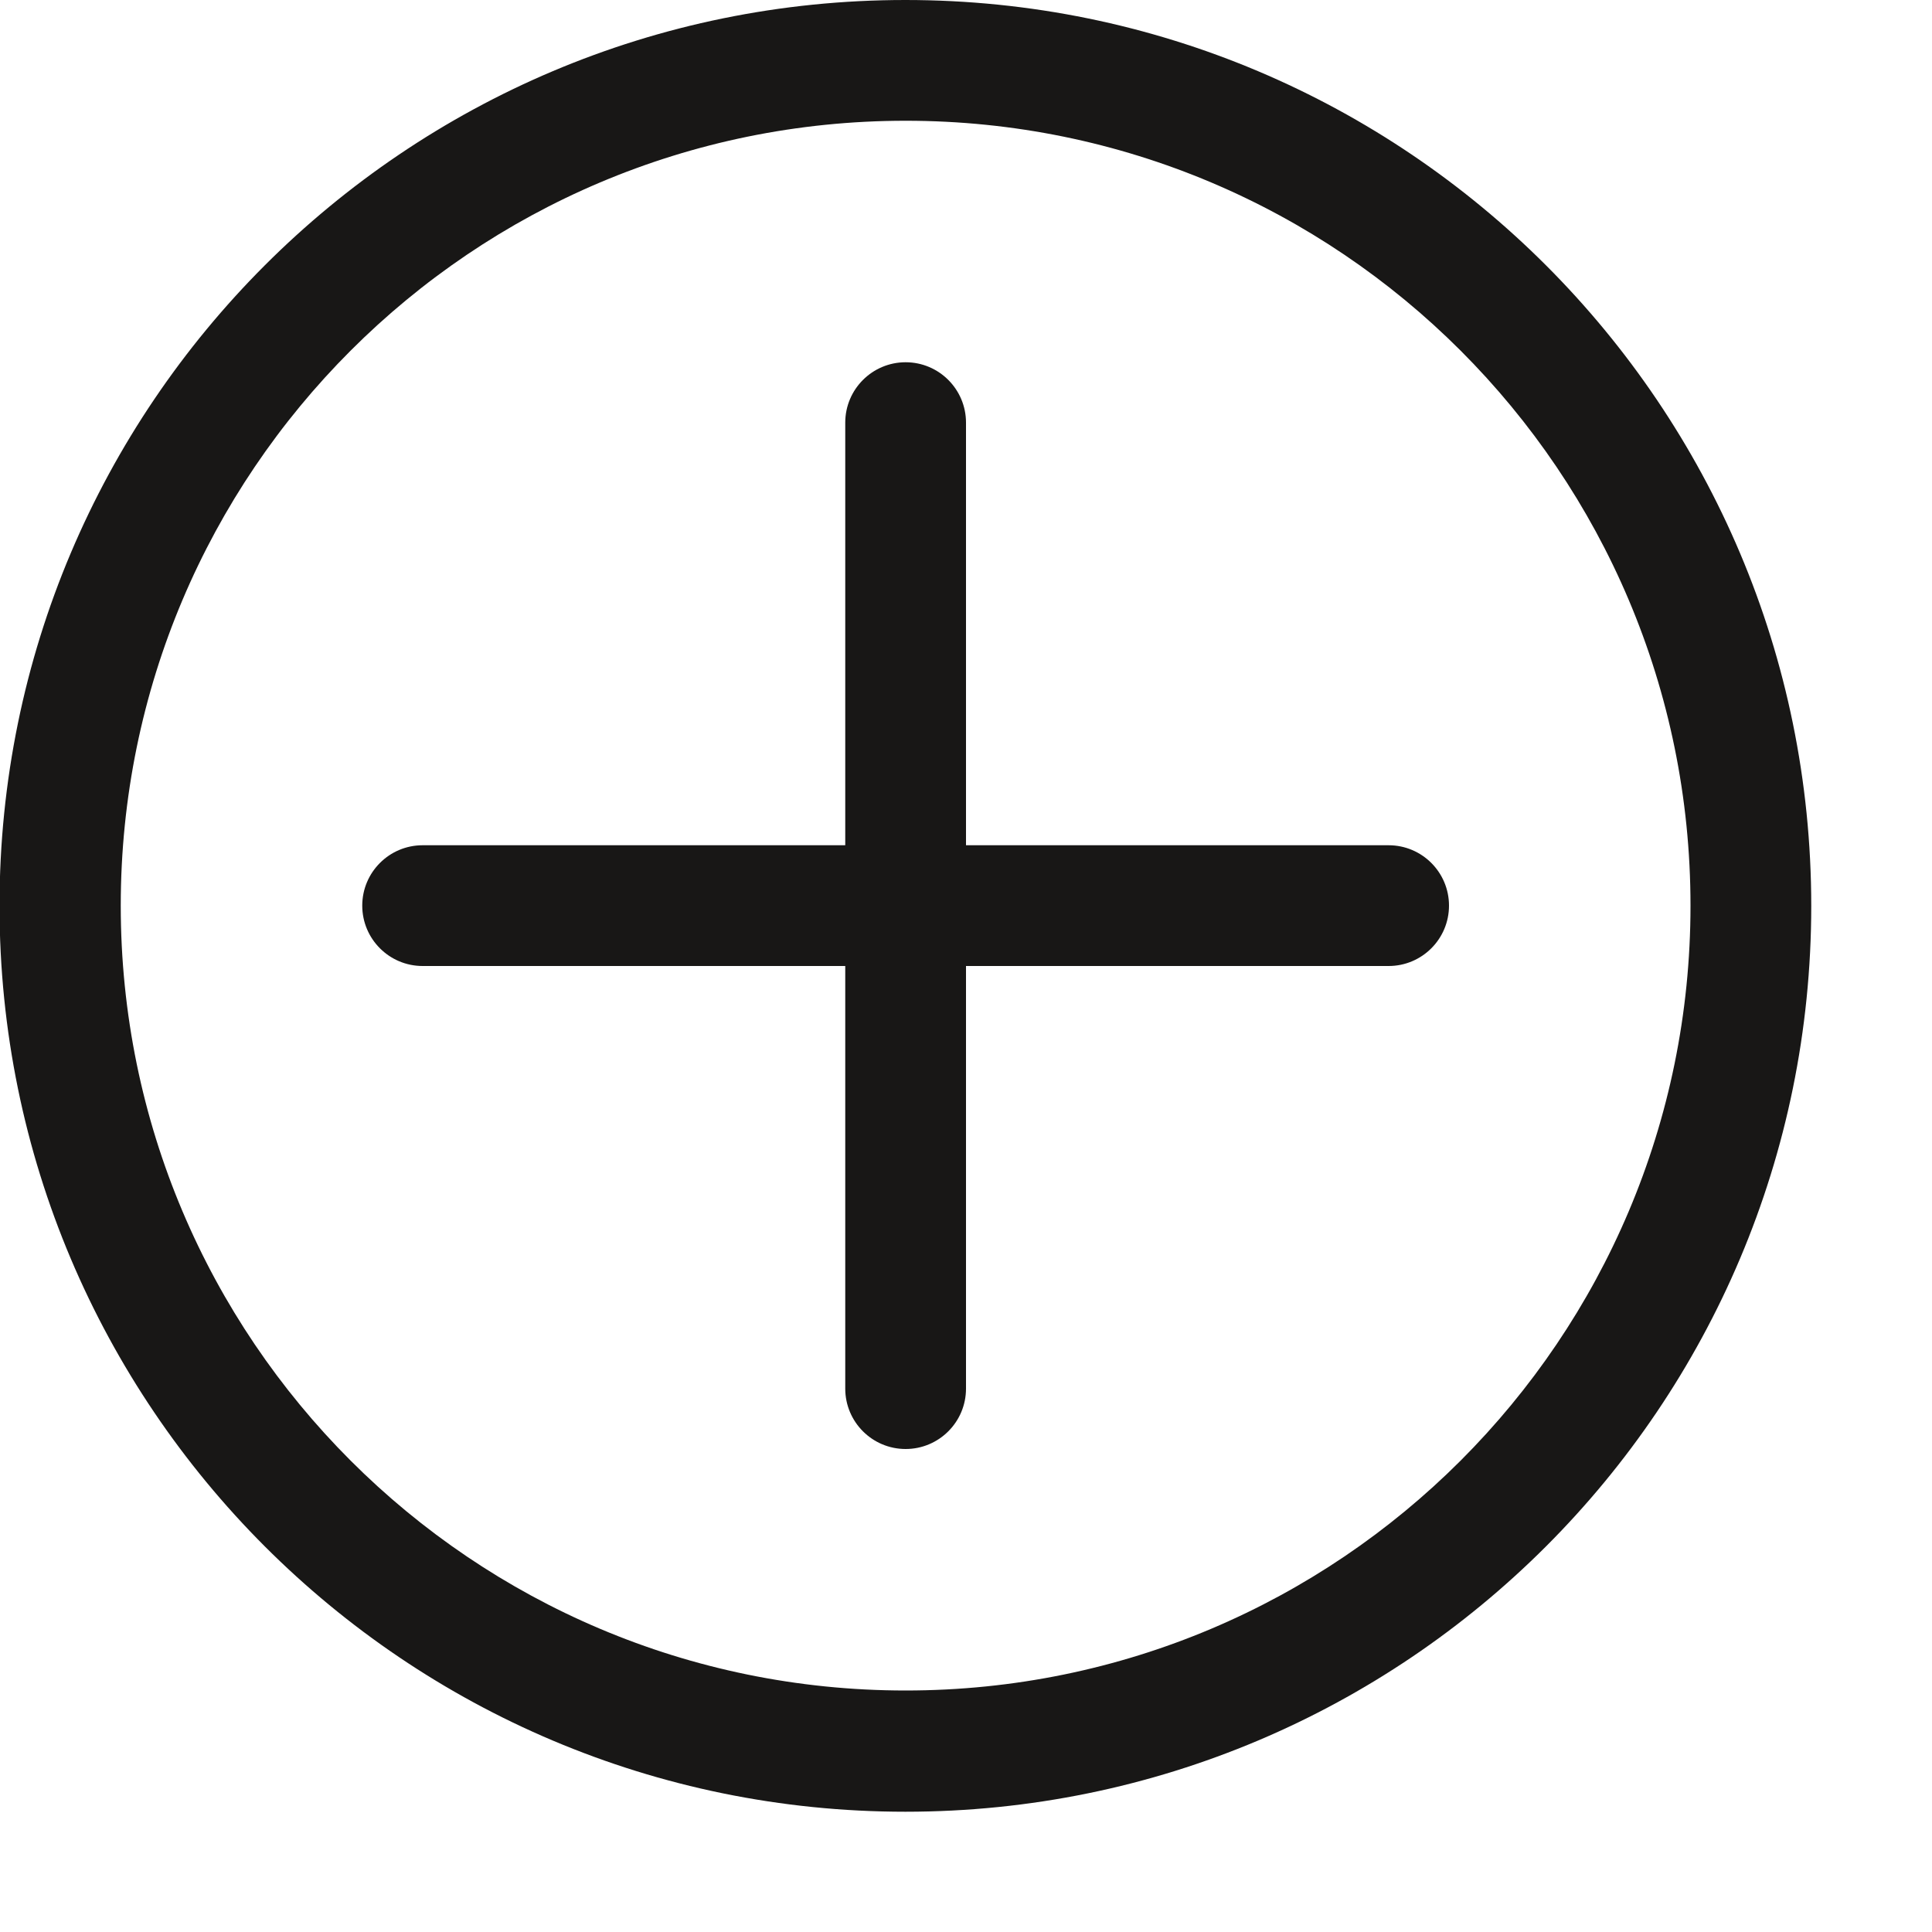 <?xml version="1.0" encoding="utf-8"?>
<!-- Generator: Adobe Illustrator 16.0.4, SVG Export Plug-In . SVG Version: 6.00 Build 0)  -->
<!DOCTYPE svg PUBLIC "-//W3C//DTD SVG 1.1//EN" "http://www.w3.org/Graphics/SVG/1.1/DTD/svg11.dtd">
<svg version="1.1" id="Ebene_1" xmlns="http://www.w3.org/2000/svg" xmlns:xlink="http://www.w3.org/1999/xlink" x="0px" y="0px"
	 width="16px" height="16px" viewBox="0 0 16 16" enable-background="new 0 0 16 16" xml:space="preserve">
<path fill="#181716" d="M7.498,0C3.355,0-0.004,3.358-0.004,7.502s3.359,7.502,7.502,7.502c4.144,0,7.502-3.358,7.502-7.502
	S11.642,0,7.498,0z M7.5,14C3.91,14,1,11.09,1,7.5S3.91,1,7.5,1S14,3.91,14,7.5S11.09,14,7.5,14z M12,7.5C12,7.776,11.776,8,11.5,8
	H8v3.5C8,11.776,7.776,12,7.5,12S7,11.776,7,11.5V8H3.5C3.224,8,3,7.776,3,7.5S3.224,7,3.5,7H7V3.5C7,3.224,7.224,3,7.5,3
	S8,3.224,8,3.5V7h3.5C11.776,7,12,7.224,12,7.5z"/>
</svg>

